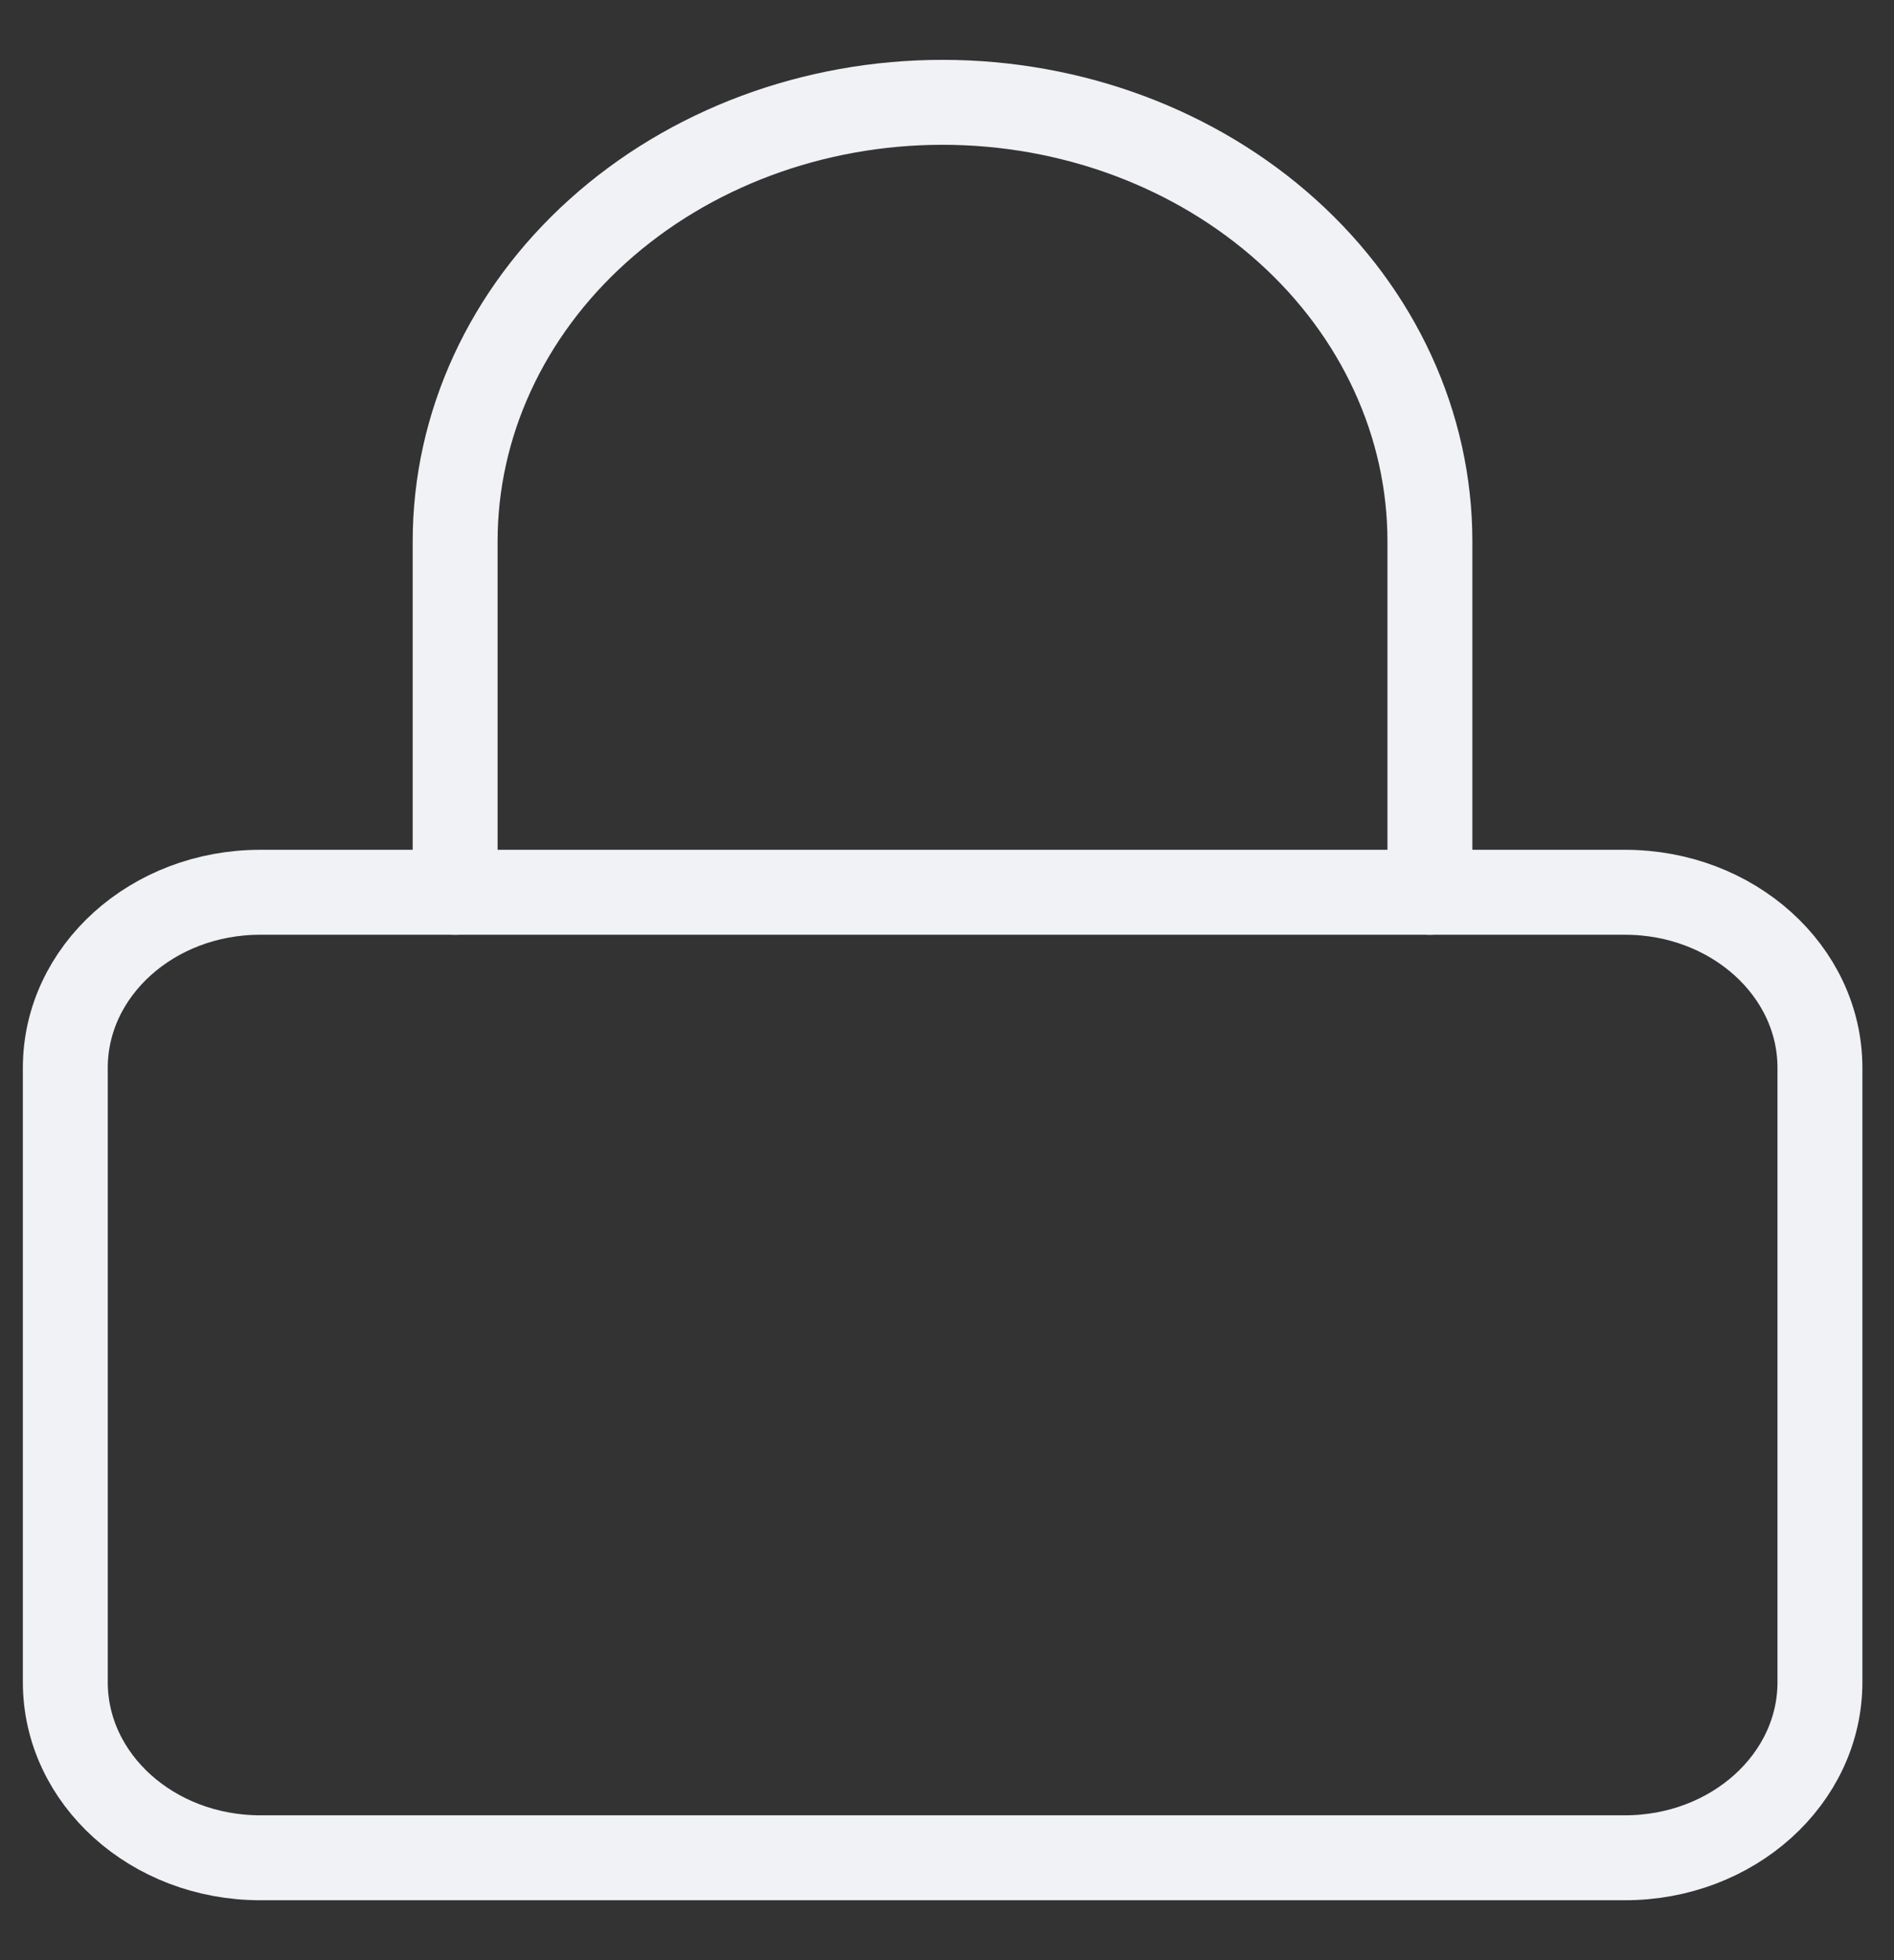 <svg width="29" height="30" viewBox="0 0 29 30" fill="none" xmlns="http://www.w3.org/2000/svg">
<rect x="0" y="0" width="29" height="30" fill="#333333" stroke="none"/>
<path d="M24.881 13.656H3.985C2.336 13.656 1 14.859 1 16.343V25.746C1 27.23 2.336 28.433 3.985 28.433H24.881C26.529 28.433 27.866 27.23 27.866 25.746V16.343C27.866 14.859 26.529 13.656 24.881 13.656Z" stroke="#F0F2F5" stroke-width="1.3" stroke-linecap="round" stroke-linejoin="round"/>
<path d="M6.969 13.656V8.283C6.969 6.502 7.755 4.793 9.155 3.534C10.554 2.274 12.452 1.566 14.431 1.566C16.411 1.566 18.309 2.274 19.709 3.534C21.108 4.793 21.894 6.502 21.894 8.283V13.656" stroke="#F0F2F5" stroke-width="1.3" stroke-linecap="round" stroke-linejoin="round"/>
</svg>
